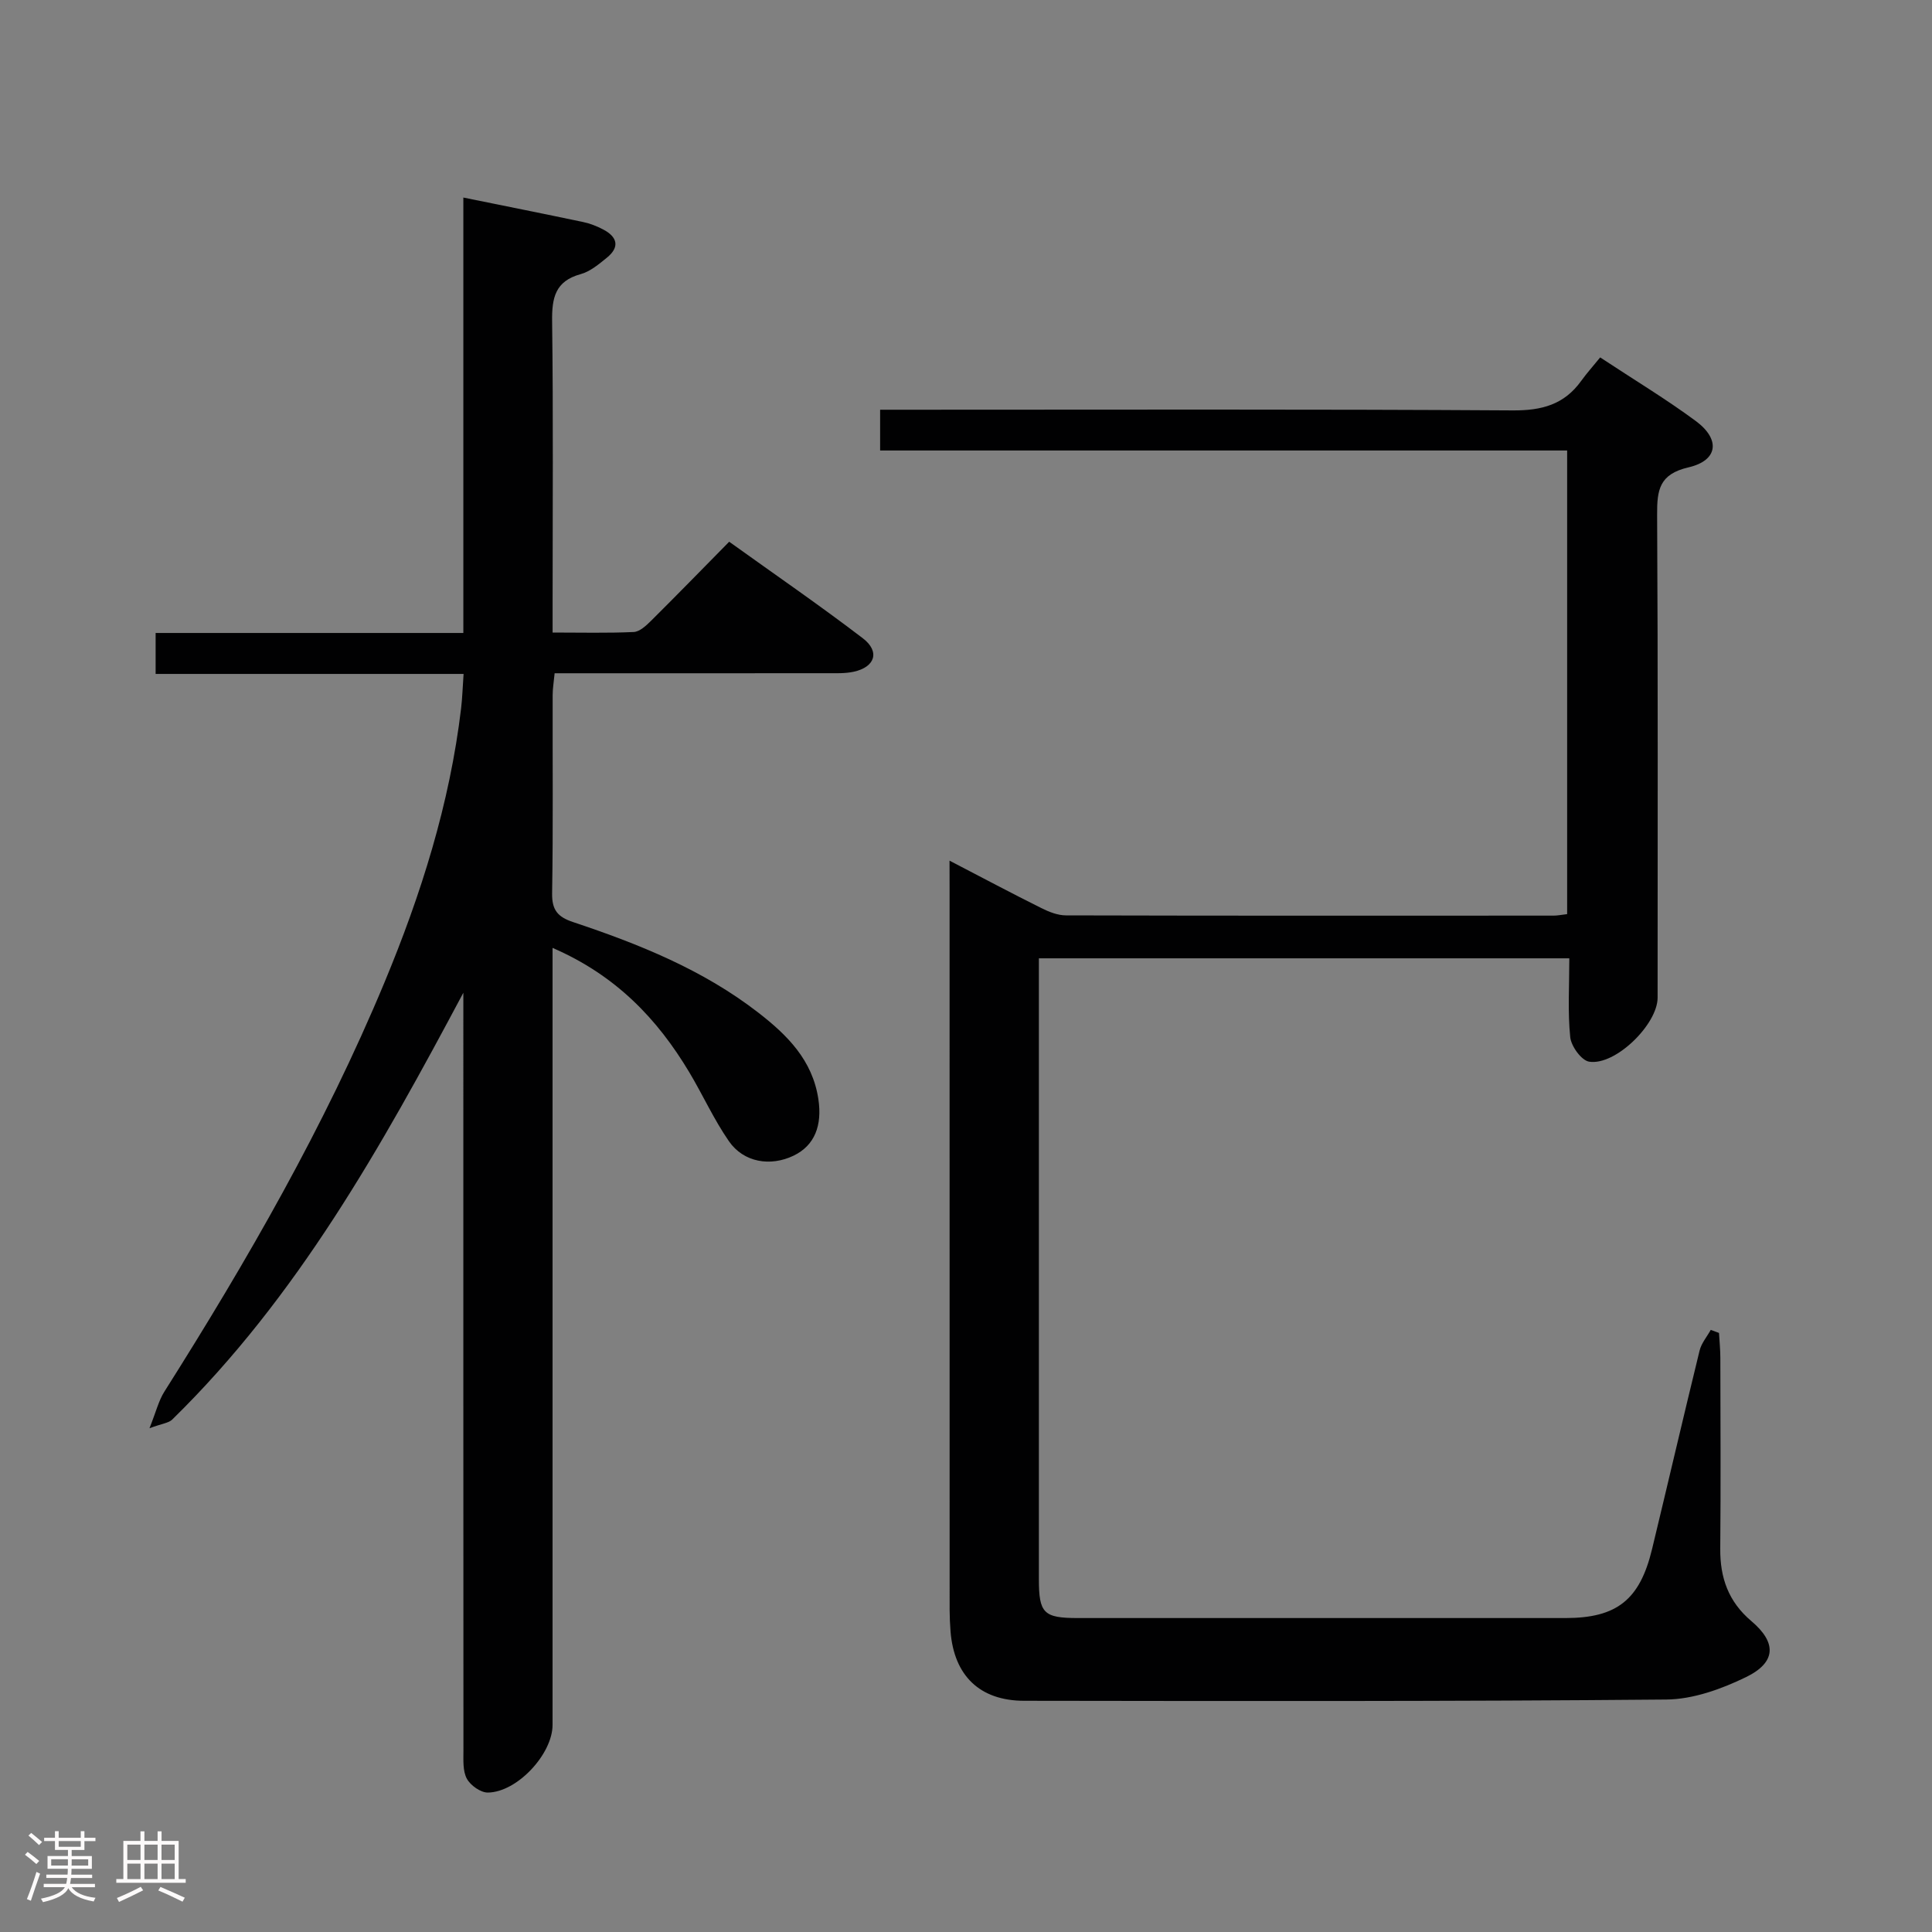<svg enable-background="new 0 0 400 400" viewBox="0 0 400 400" xmlns="http://www.w3.org/2000/svg"><rect x="0" y="0" width="400" height="400" fill="#808080" stroke="none"/><path d="m5.17 384 .55-.58c.85.61 1.65 1.24 2.4 1.87l-.59.64c-.83-.73-1.62-1.38-2.36-1.93m1.22 9.53-.82-.34c.71-1.76 1.37-3.64 1.98-5.63.24.13.5.25.76.36-.6 1.67-1.24 3.54-1.92 5.61m-.5-13.5.57-.54c.56.44 1.31 1.06 2.26 1.87l-.64.64c-.68-.66-1.41-1.32-2.19-1.97m3.25.46h2.24v-1.36h.77v1.36h4.57v-1.36h.76v1.36h2.28v.69h-2.28v1.84h-2.64v1.26h4.18v2.64h-4.21c0 .45-.02.86-.05 1.21h4.32v.69h-4.38c-.04.34-.1.75-.19 1.22h5.15v.69h-4.82c.87 1.19 2.51 1.92 4.93 2.19-.17.31-.3.57-.37.76-2.77-.49-4.52-1.41-5.26-2.76-.56 1.26-2.3 2.23-5.24 2.9-.12-.24-.26-.48-.43-.72 2.73-.55 4.38-1.34 4.96-2.38h-4.38v-.69h4.65c.1-.38.17-.79.21-1.22h-4.32v-.69h4.4c.03-.34.05-.75.05-1.21h-4.2v-2.64h4.23v-1.26h-2.69v-1.84h-2.24zm1.46 4.46v1.29h3.45c.01-.4.02-.57.01-.53v-.32-.45h-3.46zm1.55-2.59h4.57v-1.19h-4.57zm6.11 2.59h-3.42v.77c-.02.19-.01.37-.02.53h3.44z" fill="#fcfafa"/><path d="m32.63 379.16h.82v1.98h3.54v7.89h1.46v.78h-14.37v-.78h1.46v-7.89h3.54v-1.98h.82v1.98h2.73zm-3.49 11.48.5.73c-1.61.82-3.28 1.63-5 2.41-.13-.27-.28-.55-.44-.82 1.75-.72 3.4-1.49 4.94-2.32m-2.78-5.55h2.73v-3.18h-2.73zm0 3.95h2.73v-3.2h-2.73zm3.54-3.95h2.73v-3.18h-2.73zm0 3.95h2.73v-3.2h-2.73zm7.89 4.68c-1.84-.92-3.51-1.7-5.02-2.32l.45-.73c1.89.8 3.57 1.55 5.04 2.23zm-1.62-11.81h-2.73v3.18h2.73zm-2.73 7.13h2.73v-3.2h-2.73z" fill="#fcfafa"/><g fill="#010102"><path d="m196.59 178.19c6.98 3.63 12.95 6.8 18.99 9.81 1.58.79 3.4 1.52 5.12 1.52 33.66.09 67.32.06 100.98.05.81 0 1.62-.18 2.78-.31 0-31.88 0-63.6 0-95.99-47.27 0-94.62 0-142.24 0 0-3.06 0-5.46 0-8.44h6.01c41.66 0 83.31-.13 124.97.14 6.02.04 10.65-1.21 14.17-6.11 1.16-1.61 2.49-3.09 3.93-4.86 7.14 4.71 13.69 8.65 19.81 13.18 5.14 3.81 4.59 8.16-1.52 9.58-6.07 1.41-6.53 4.67-6.5 9.82.19 33.32.1 66.65.1 99.98 0 5.51-8.74 14.11-14.17 13.25-1.6-.25-3.73-3.2-3.92-5.08-.54-5.26-.19-10.61-.19-16.32-36.58 0-72.81 0-109.82 0v4.56 123.97c0 7.08.99 8.06 8.08 8.06 33.66.01 67.32.01 100.98 0 10.59-.01 15.35-3.77 17.88-14.23 3.31-13.71 6.5-27.45 9.85-41.14.37-1.53 1.52-2.86 2.31-4.29.57.21 1.14.42 1.71.63.1 1.73.28 3.46.28 5.19.02 13.16.1 26.33-.02 39.49-.05 6.02 1.69 10.96 6.44 14.98 5.3 4.48 5.14 8.56-1.11 11.6-5.08 2.47-10.95 4.59-16.49 4.64-44.32.4-88.64.32-132.96.26-9.22-.01-14.51-5.23-15.24-14.34-.12-1.49-.18-2.99-.19-4.49-.01-49.82-.01-99.64-.01-149.46-.01-1.49-.01-2.97-.01-5.65z"/><path d="m95.93 205.54c-16.95 31.82-34.34 62.98-60.27 88.36-.73.72-2.06.82-4.71 1.8 1.35-3.38 1.89-5.7 3.09-7.59 17.16-27.14 33.15-54.91 45.52-84.61 7.62-18.3 13.56-37.1 15.91-56.88.25-2.13.31-4.27.51-7.09-21.4 0-42.45 0-63.76 0 0-3.07 0-5.49 0-8.48h63.71c0-30.3 0-60.04 0-90.15 8.64 1.75 16.73 3.37 24.81 5.07 1.44.3 2.87.87 4.18 1.56 2.9 1.53 3.44 3.62.74 5.81-1.66 1.35-3.47 2.88-5.45 3.42-5.27 1.45-5.96 4.9-5.9 9.74.25 19.49.1 38.99.1 58.49v5.97c5.92 0 11.36.14 16.79-.11 1.24-.06 2.58-1.32 3.58-2.31 5.31-5.27 10.53-10.63 16.19-16.38 9.43 6.77 18.72 13.15 27.66 19.98 3.62 2.76 2.55 5.98-1.9 6.94-1.76.38-3.64.3-5.47.3-18.65.02-37.29.01-56.43.01-.16 1.72-.41 3.14-.41 4.56-.03 13.66.11 27.33-.11 40.99-.06 3.49 1.17 4.91 4.35 5.97 13.59 4.53 26.86 9.85 38.32 18.73 5.99 4.64 11.25 9.83 12.46 17.96.8 5.39-.74 9.54-5.12 11.66-4.81 2.32-10.36 1.42-13.41-2.99-3.11-4.49-5.38-9.54-8.19-14.25-6.63-11.08-15.19-20.08-28.32-25.77v6.41 154.47c0 6.01-7.31 13.93-13.39 14-1.49.02-3.6-1.48-4.35-2.86-.87-1.6-.71-3.85-.71-5.81-.03-50.49-.02-100.98-.02-151.47 0-1.8 0-3.63 0-5.45z"/></g></svg>